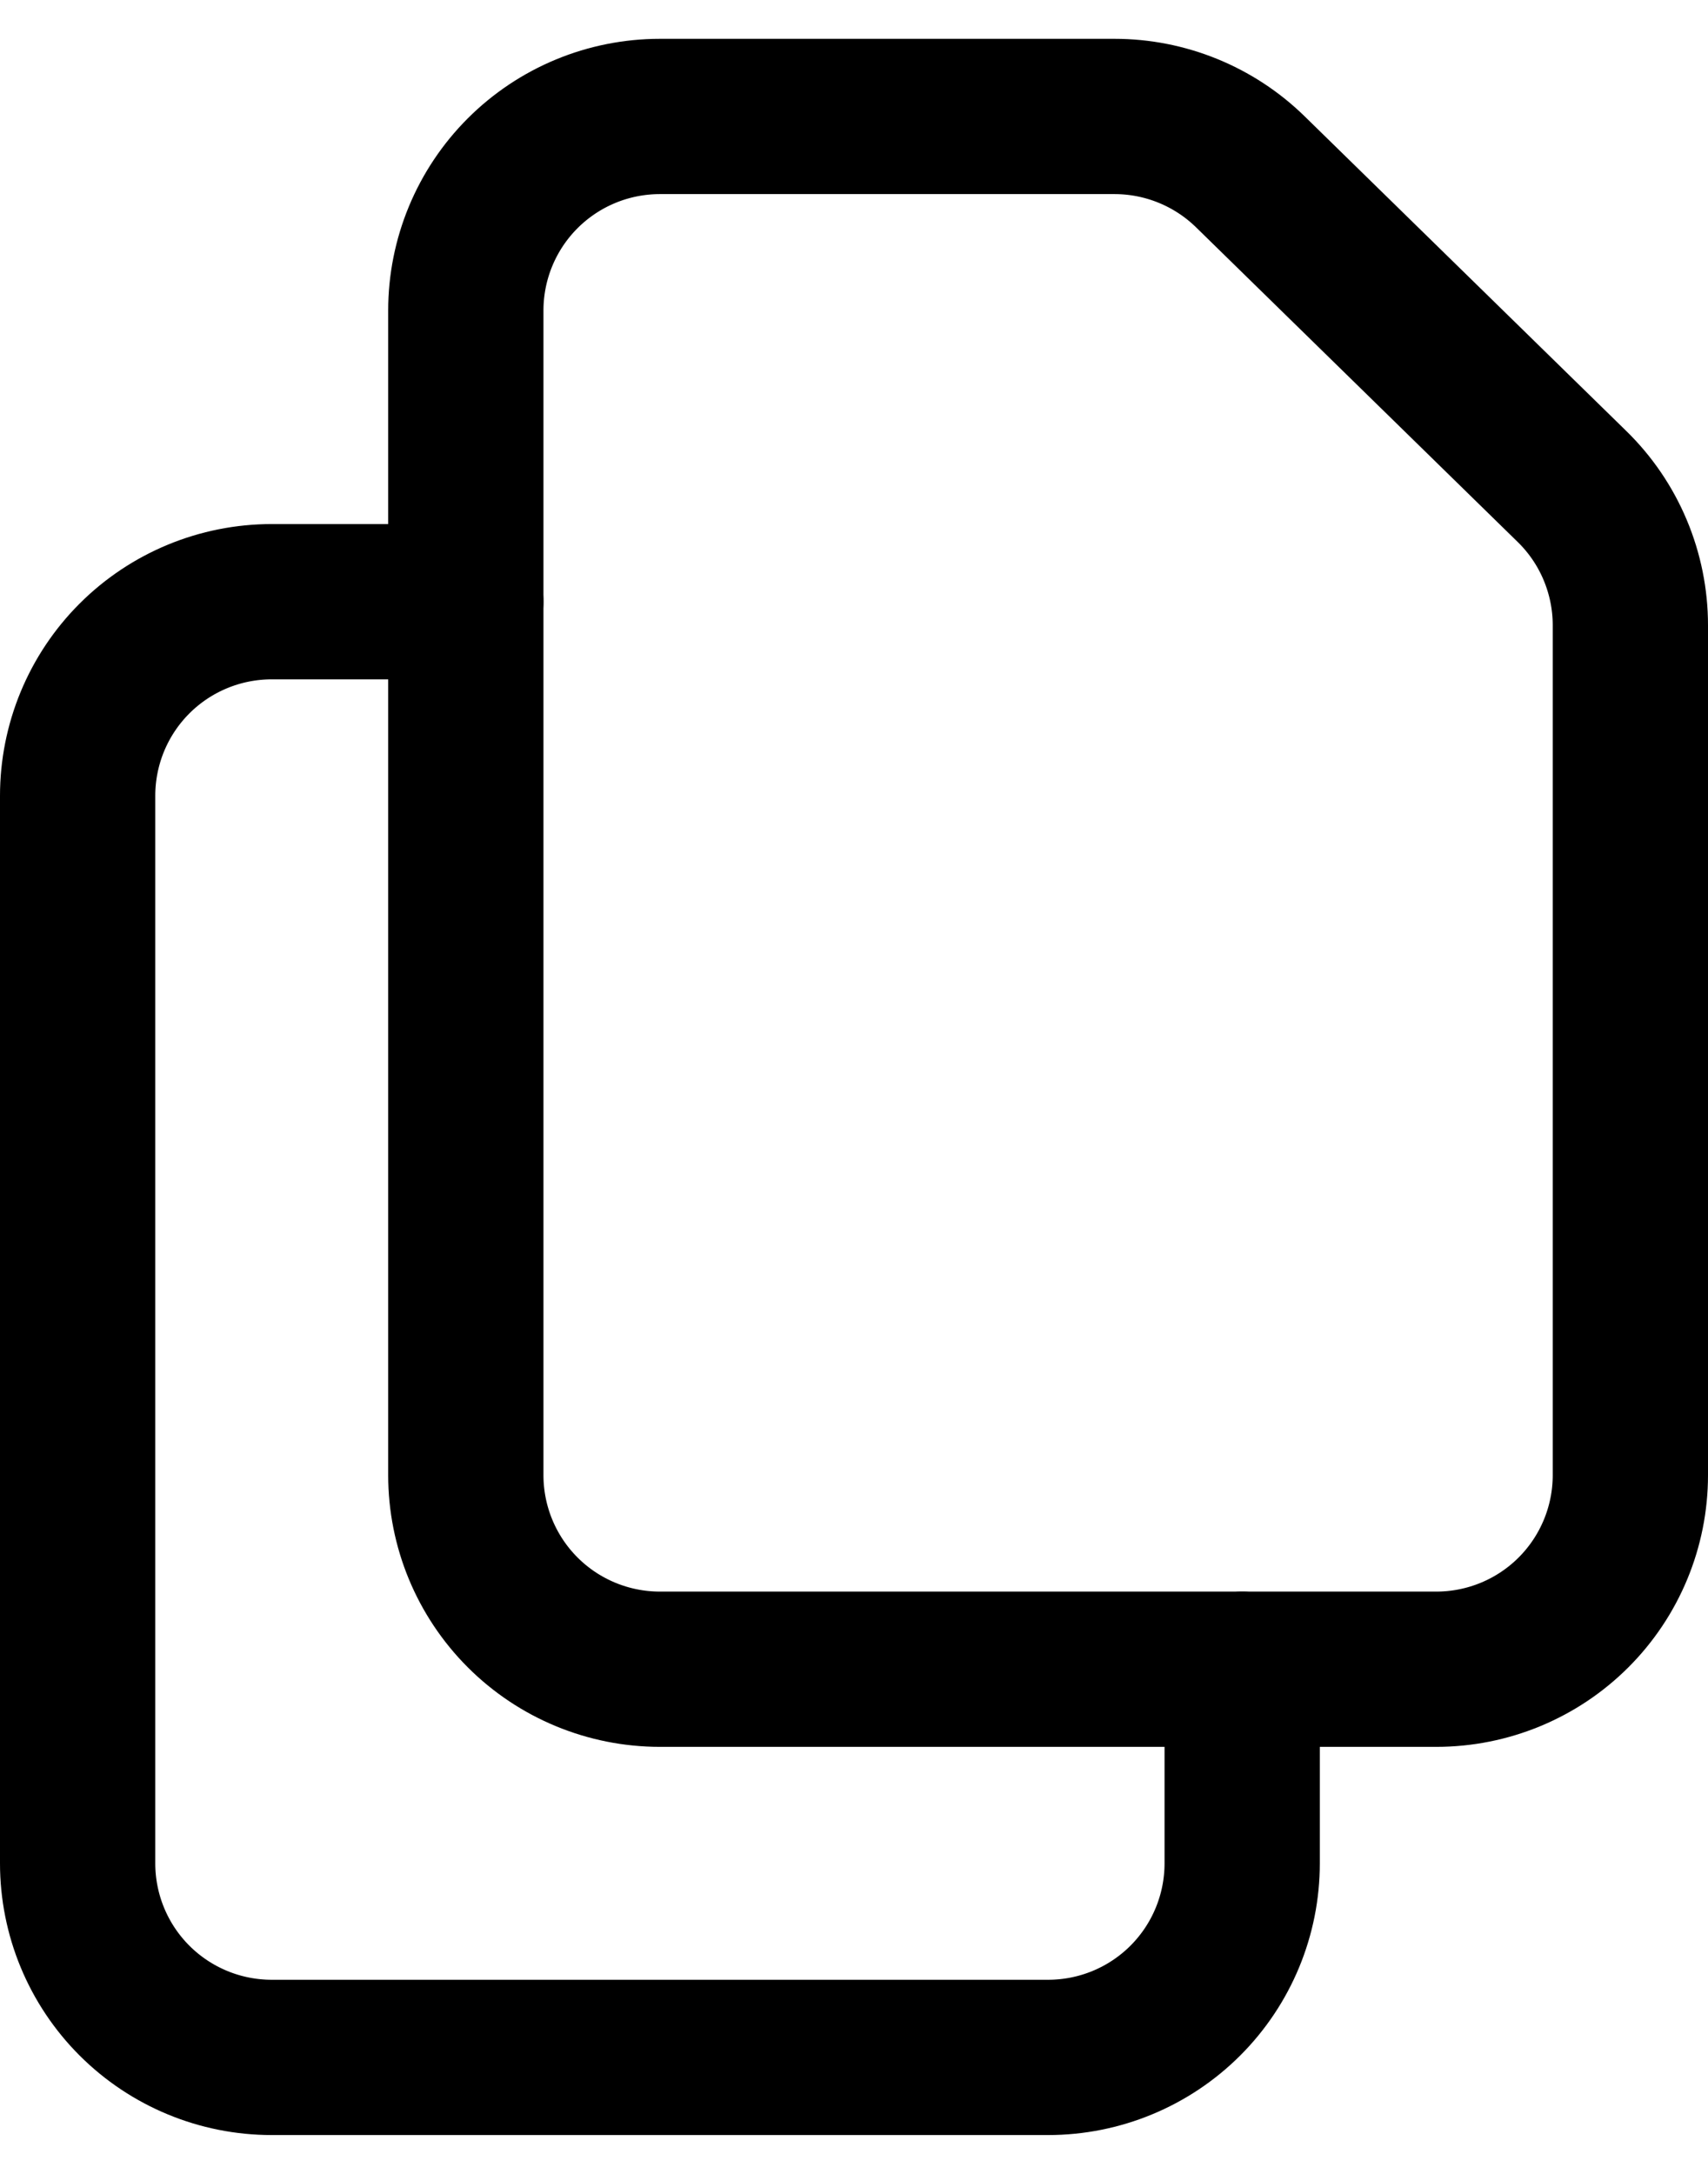 <svg width="22" height="28" viewBox="0 0 22 28" fill="none" xmlns="http://www.w3.org/2000/svg">
<path d="M6 4V19C6 19.663 6.263 20.299 6.732 20.768C7.201 21.237 7.837 21.5 8.5 21.5H18.5C19.163 21.5 19.799 21.237 20.268 20.768C20.737 20.299 21 19.663 21 19V8.053C21 7.719 20.933 7.39 20.804 7.083C20.675 6.776 20.486 6.498 20.247 6.265L16.104 2.212C15.637 1.756 15.009 1.5 14.356 1.5H8.5C7.837 1.5 7.201 1.763 6.732 2.232C6.263 2.701 6 3.337 6 4V4Z" stroke="black" stroke-width="2" stroke-linecap="round" stroke-linejoin="round"/>
<path d="M16 21.5V24C16 24.663 15.737 25.299 15.268 25.768C14.799 26.237 14.163 26.5 13.5 26.5H3.5C2.837 26.5 2.201 26.237 1.732 25.768C1.263 25.299 1 24.663 1 24V10.25C1 9.587 1.263 8.951 1.732 8.482C2.201 8.013 2.837 7.75 3.5 7.75H6" stroke="black" stroke-width="2" stroke-linecap="round" stroke-linejoin="round"/>
</svg>
